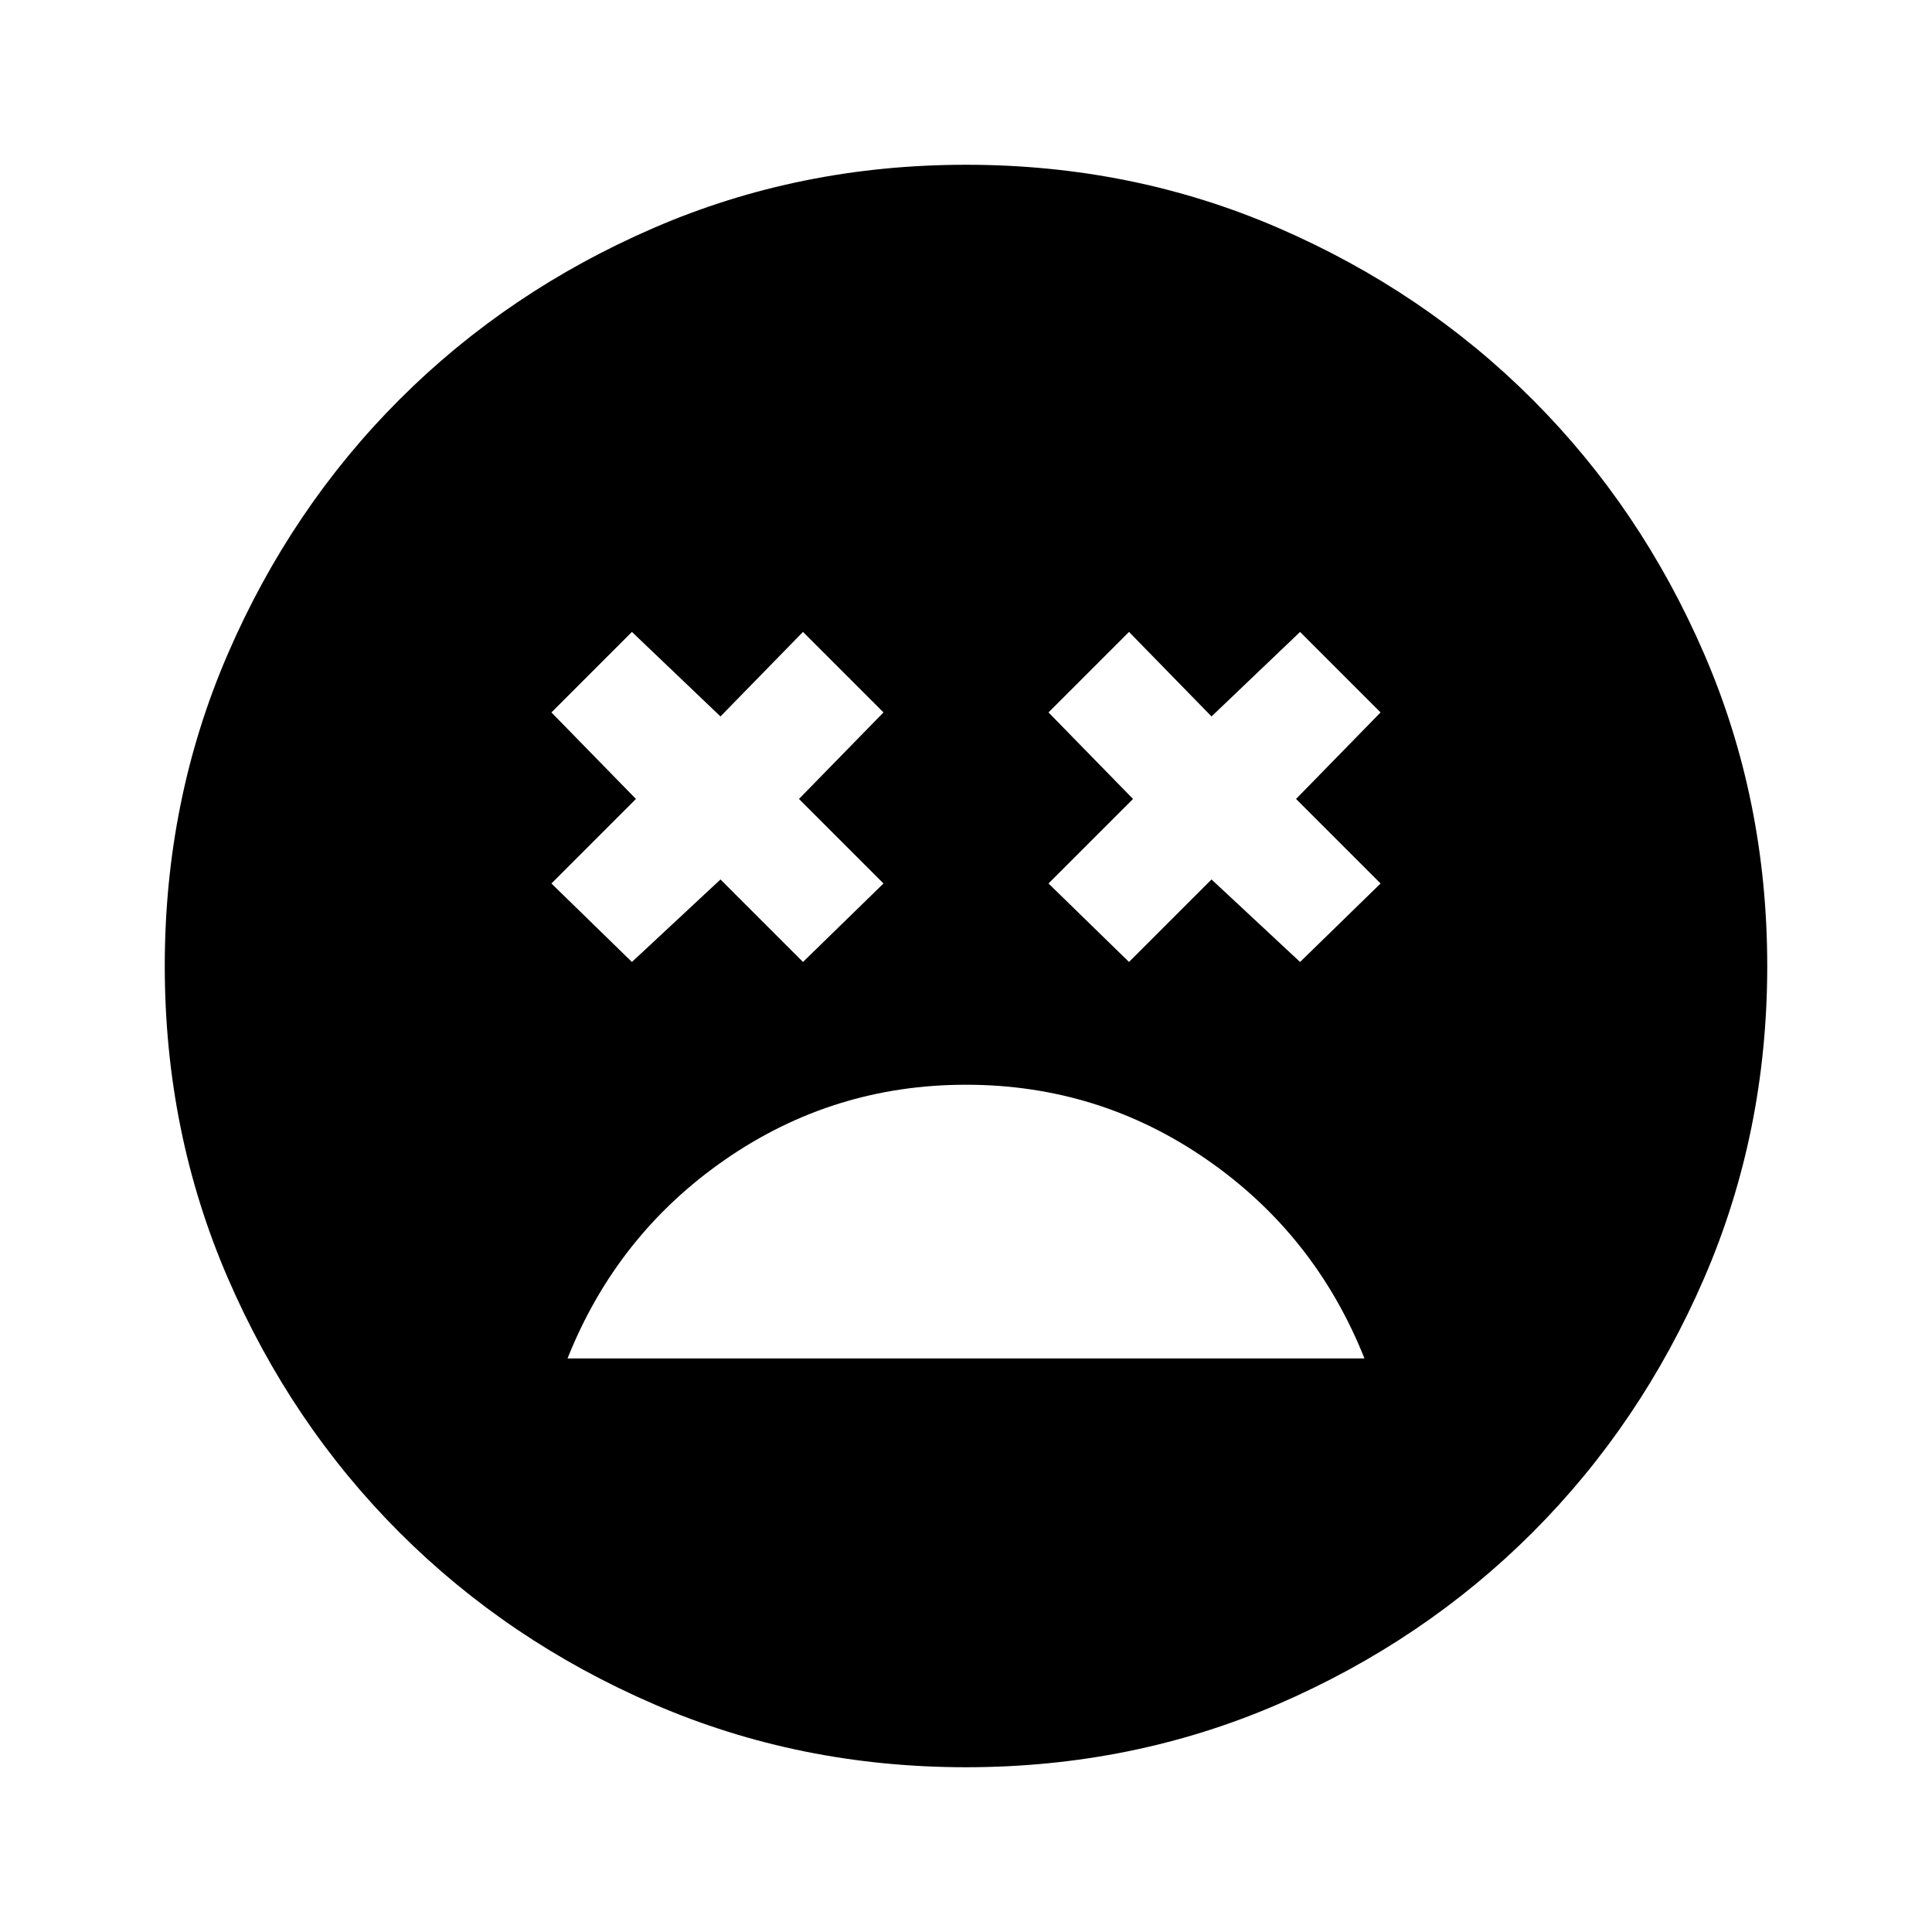 <svg xmlns="http://www.w3.org/2000/svg" height="24" viewBox="0 -960 960 960" width="24"><path d="M480-421q-66 0-119.75 37.25T282-285h396q-24.5-61.5-78.25-98.75T480-421Zm-166-61 44-41 41 41 40-39-42-42 42-43-40-40-41 42-44-42-40 40 42 43-42 42 40 39Zm247 0 41-41 44 41 40-39-42-42 42-43-40-40-44 42-41-42-40 40 42 43-42 42 40 39ZM479.98-81.87q-82.65 0-155.09-31.35-72.43-31.35-126.38-85.29-53.94-53.95-85.29-126.4-31.35-72.46-31.35-155.11 0-82.65 31.35-155.09 31.35-72.43 85.29-126.38 53.95-53.94 126.4-85.29 72.46-31.35 155.11-31.35 82.65 0 155.09 31.35 72.43 31.35 126.38 85.29 53.94 53.95 85.29 126.4 31.35 72.46 31.35 155.11 0 82.65-31.35 155.09-31.35 72.43-85.29 126.38-53.95 53.94-126.4 85.29-72.46 31.35-155.11 31.35Z"/></svg>